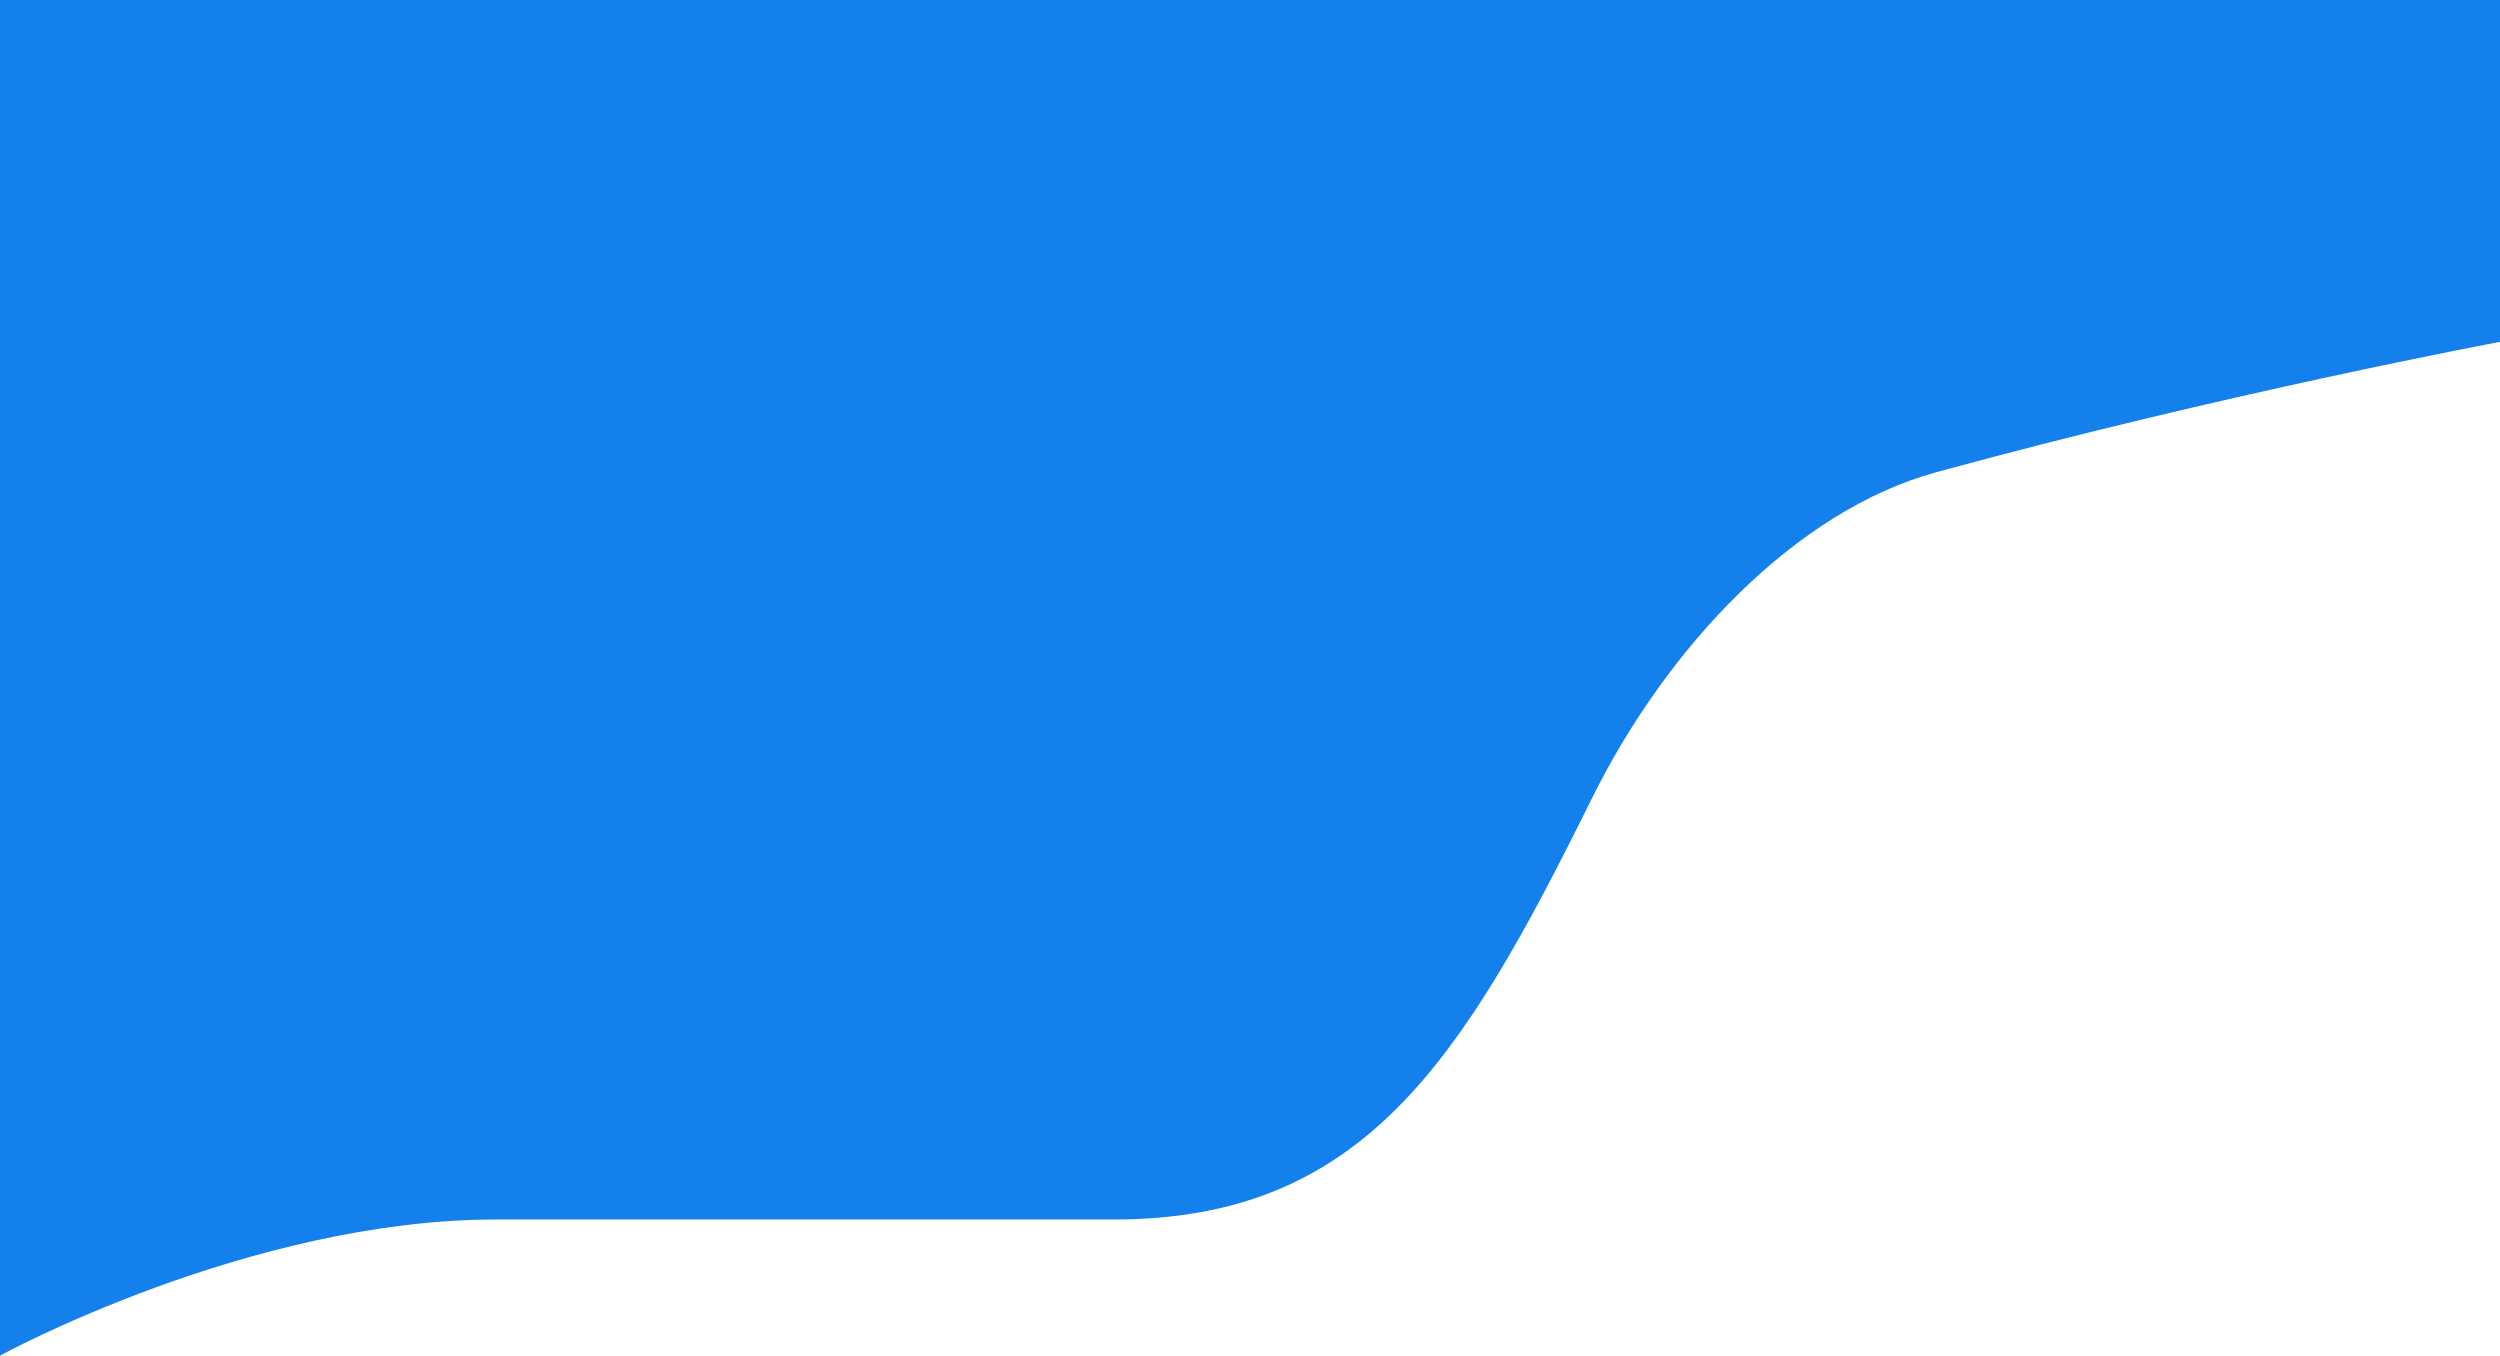 <svg width="1728" height="937" viewBox="0 0 1728 937" fill="none" xmlns="http://www.w3.org/2000/svg">
<path d="M0 0H1728V236.303C1728 236.303 1536.22 272.154 1338.29 326.414C1241.75 352.877 1152.6 446.162 1100 552.504C1010.24 733.97 942.079 842.916 769.714 842.916C573.209 842.916 544 842.916 342.857 842.916C171.946 842.916 0 937 0 937V0Z" fill="#1480EC"/>
</svg>
